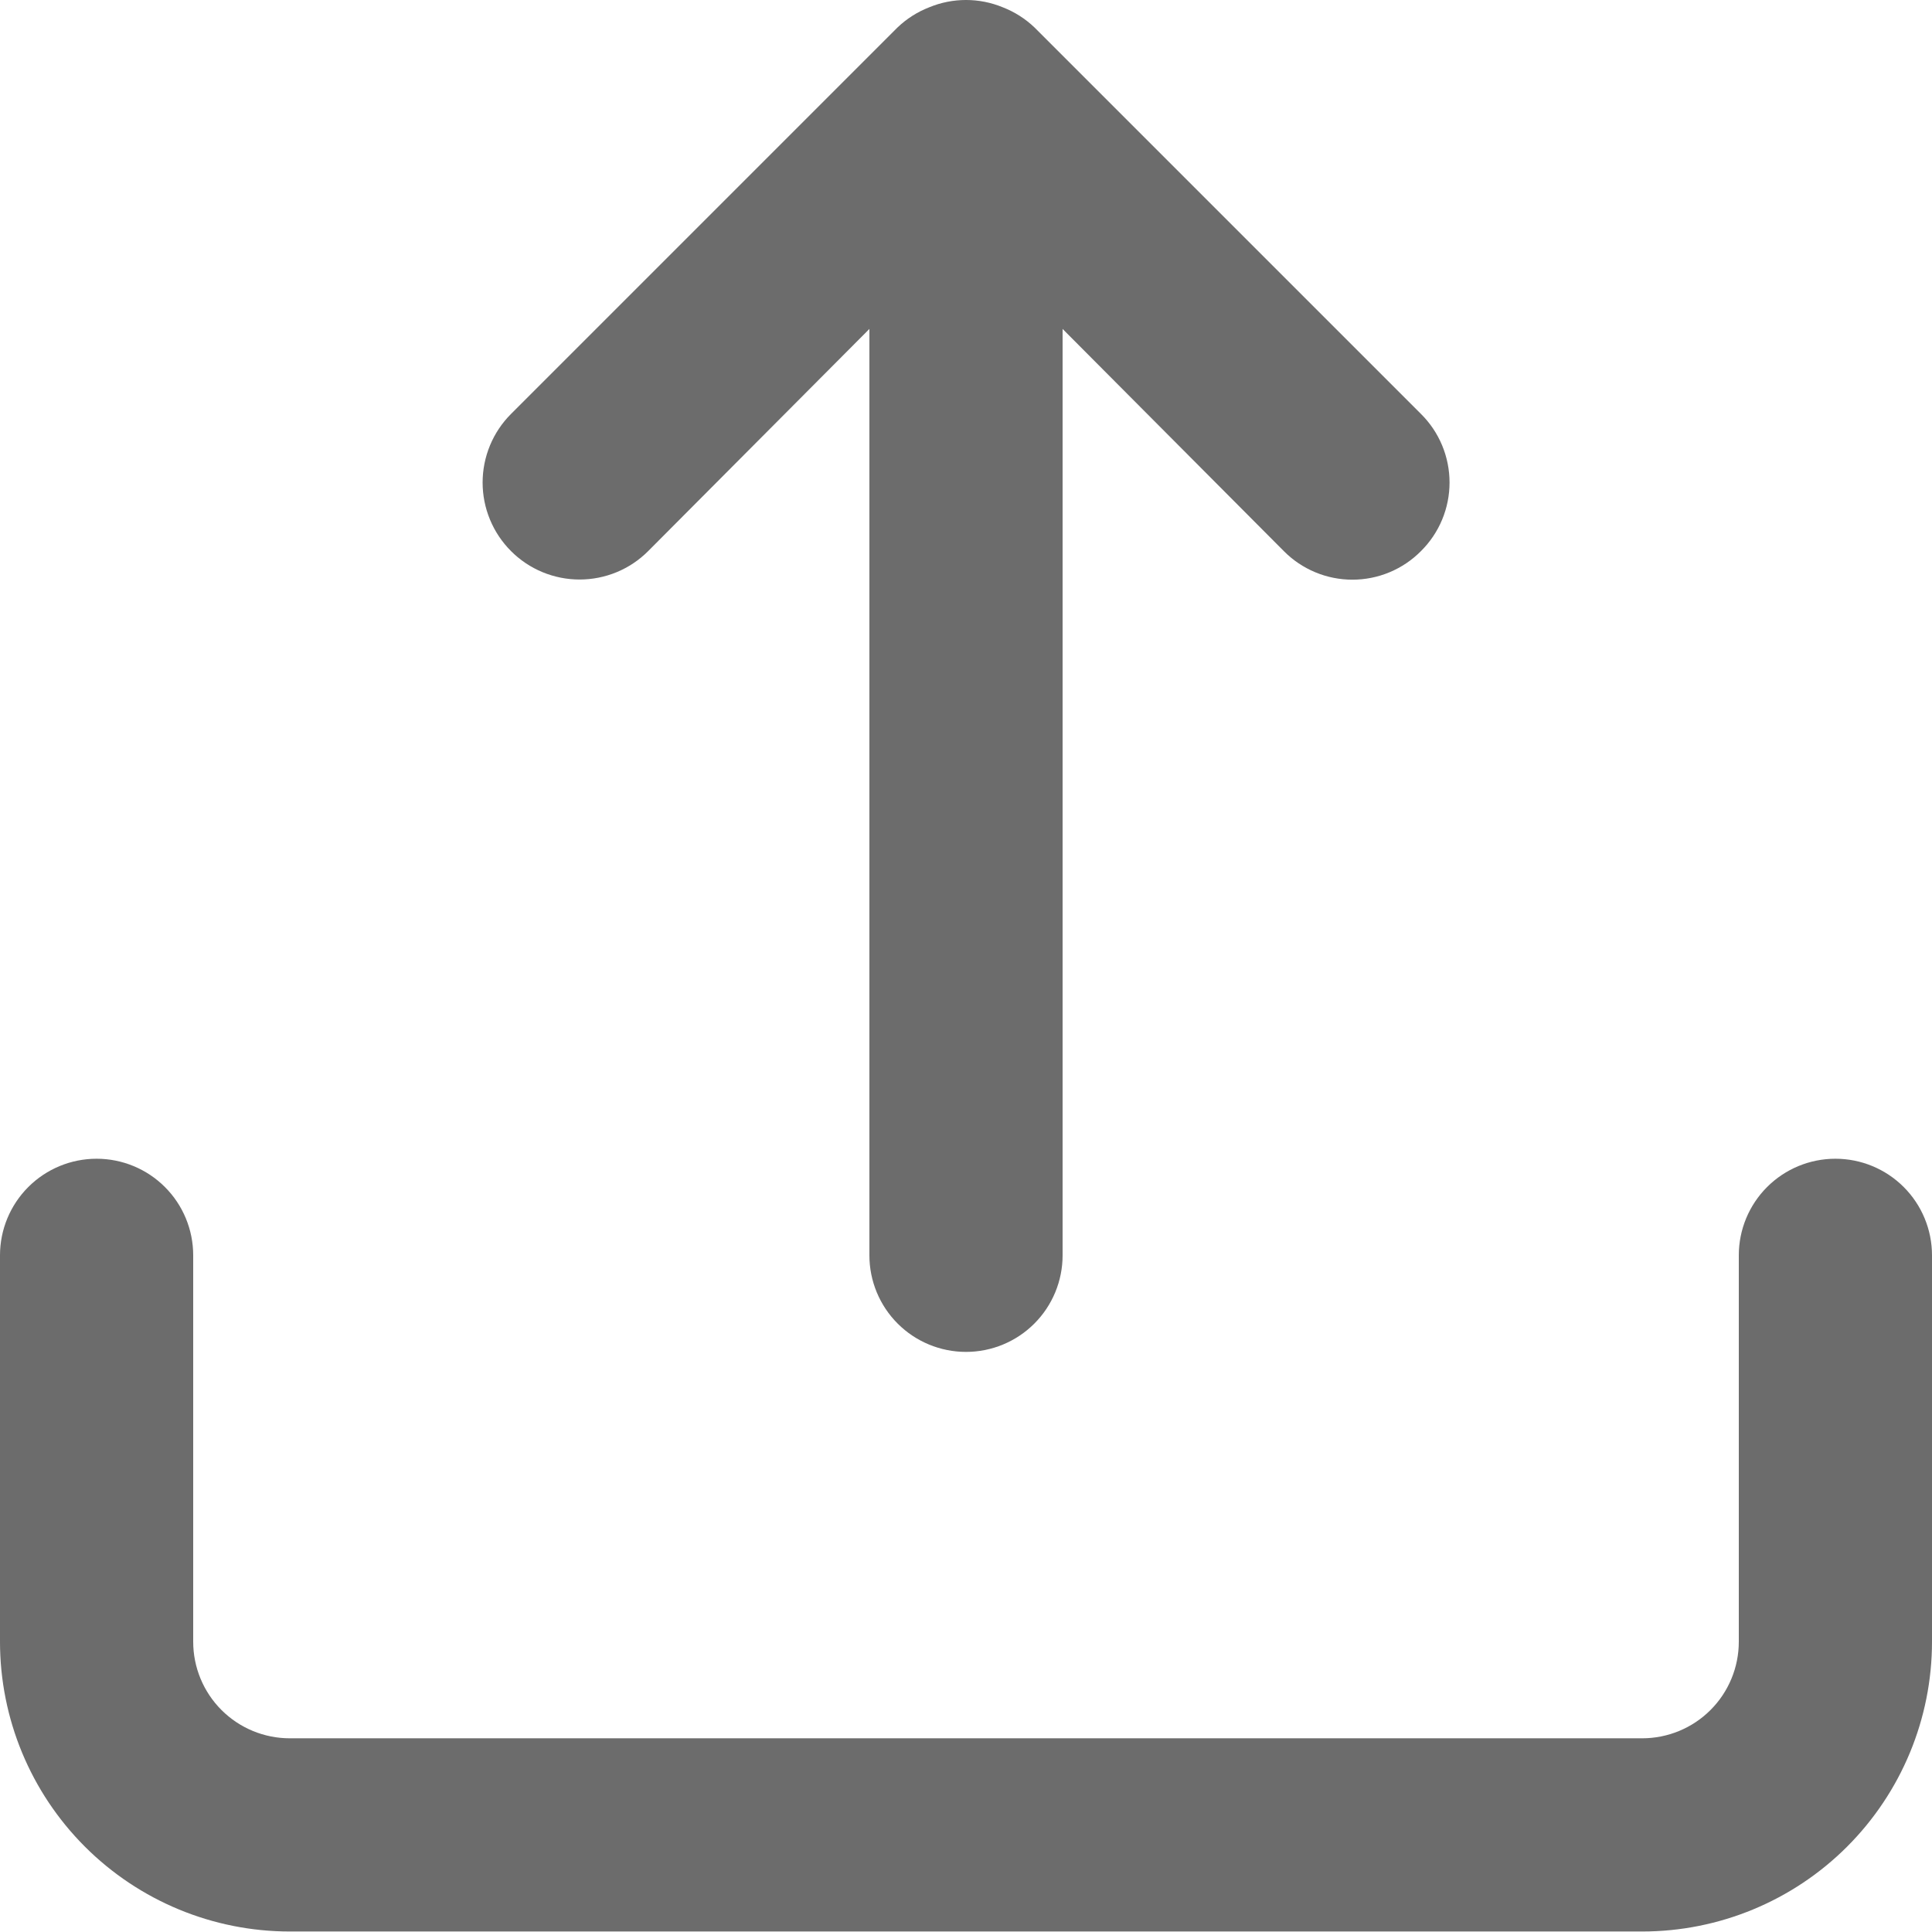<svg width="50" height="50" viewBox="0 0 50 50" fill="none" xmlns="http://www.w3.org/2000/svg">
<path d="M16.775 14.262L22.5 8.513V32.487C22.5 33.151 22.763 33.786 23.232 34.255C23.701 34.724 24.337 34.987 25 34.987C25.663 34.987 26.299 34.724 26.768 34.255C27.237 33.786 27.5 33.151 27.5 32.487V8.513L33.225 14.262C33.457 14.497 33.734 14.683 34.039 14.81C34.343 14.937 34.67 15.002 35 15.002C35.33 15.002 35.657 14.937 35.961 14.81C36.266 14.683 36.543 14.497 36.775 14.262C37.009 14.03 37.195 13.754 37.322 13.449C37.449 13.144 37.514 12.818 37.514 12.488C37.514 12.158 37.449 11.831 37.322 11.526C37.195 11.221 37.009 10.945 36.775 10.713L26.775 0.713C26.537 0.485 26.257 0.307 25.95 0.188C25.341 -0.063 24.659 -0.063 24.05 0.188C23.743 0.307 23.463 0.485 23.225 0.713L13.225 10.713C12.992 10.946 12.807 11.222 12.681 11.527C12.555 11.832 12.49 12.158 12.49 12.488C12.49 12.817 12.555 13.144 12.681 13.448C12.807 13.753 12.992 14.029 13.225 14.262C13.458 14.496 13.735 14.681 14.039 14.807C14.344 14.933 14.67 14.998 15 14.998C15.33 14.998 15.656 14.933 15.961 14.807C16.265 14.681 16.542 14.496 16.775 14.262ZM47.5 29.988C46.837 29.988 46.201 30.251 45.732 30.72C45.263 31.189 45 31.825 45 32.487V42.487C45 43.151 44.737 43.786 44.268 44.255C43.799 44.724 43.163 44.987 42.5 44.987H7.5C6.837 44.987 6.201 44.724 5.732 44.255C5.263 43.786 5 43.151 5 42.487V32.487C5 31.825 4.737 31.189 4.268 30.72C3.799 30.251 3.163 29.988 2.5 29.988C1.837 29.988 1.201 30.251 0.732 30.72C0.263 31.189 0 31.825 0 32.487V42.487C0 44.477 0.79 46.384 2.197 47.791C3.603 49.197 5.511 49.987 7.5 49.987H42.5C44.489 49.987 46.397 49.197 47.803 47.791C49.21 46.384 50 44.477 50 42.487V32.487C50 31.825 49.737 31.189 49.268 30.72C48.799 30.251 48.163 29.988 47.5 29.988Z" fill="#6C6C6C"/>
</svg>
